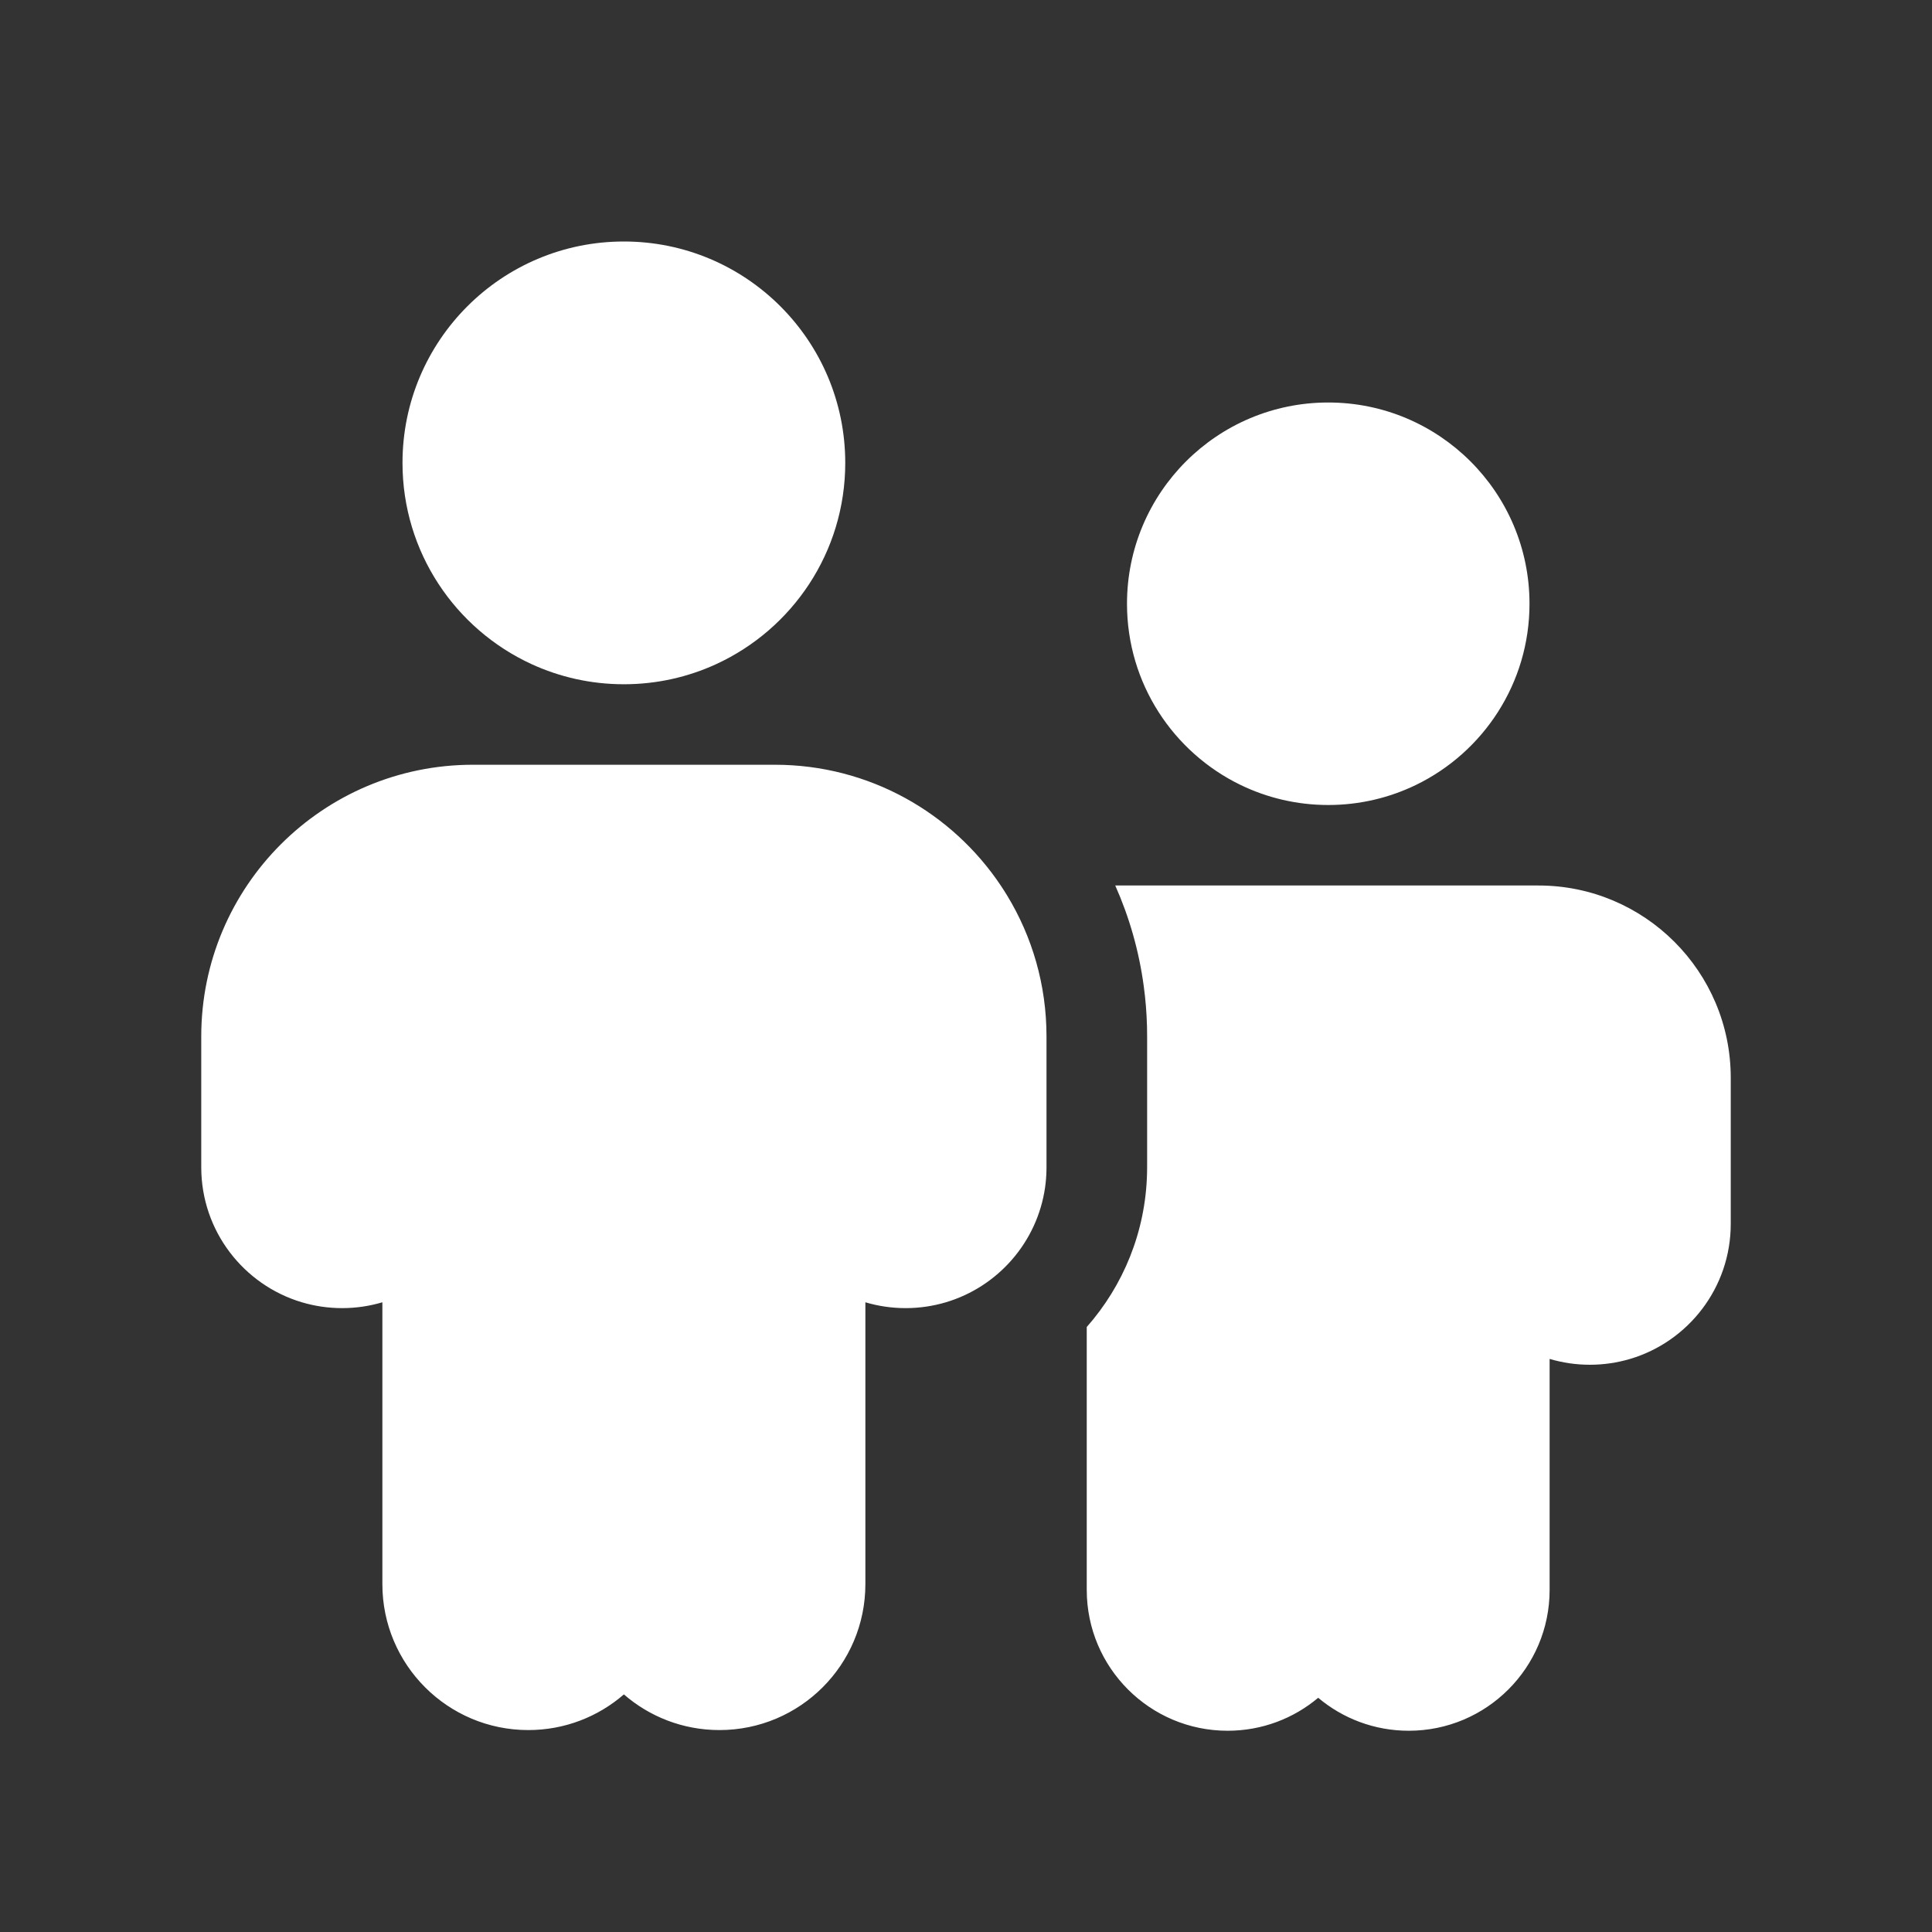 <svg width="48" height="48" viewBox="0 0 48 48" fill="none" xmlns="http://www.w3.org/2000/svg">
<rect x="0" y="0" width="48" height="48" fill="#333333" stroke="none"/>
<path d="M17.794 16.5C19.686 15.63 21 13.719 21 11.5C21 8.462 18.538 6 15.5 6C12.462 6 10 8.462 10 11.5C10 13.719 11.314 15.63 13.206 16.5C13.904 16.821 14.681 17 15.5 17C16.319 17 17.096 16.821 17.794 16.5ZM28.497 25.504C28.499 25.586 28.5 25.668 28.5 25.75V29C28.5 29.049 28.499 29.098 28.498 29.147C28.463 30.611 27.903 31.945 27 32.969V39.5C27 41.433 28.567 43 30.5 43C31.357 43 32.142 42.692 32.75 42.181C33.358 42.692 34.143 43 35 43C36.933 43 38.5 41.433 38.5 39.5V33.762C38.817 33.856 39.153 33.907 39.5 33.907C39.847 33.907 40.183 33.856 40.5 33.762C41.946 33.332 43 31.992 43 30.407V26.778C43 24.139 40.861 22 38.222 22H27.708C28.056 22.782 28.298 23.622 28.416 24.5C28.461 24.83 28.488 25.165 28.497 25.504ZM30.818 19.5C31.477 19.82 32.218 20 33 20C33.782 20 34.523 19.82 35.182 19.5C36.85 18.69 38 16.979 38 15C38 12.239 35.761 10 33 10C30.239 10 28 12.239 28 15C28 16.979 29.15 18.69 30.818 19.5ZM25.023 22.25C25.643 23.27 26 24.468 26 25.75V29C26 29.028 26 29.055 25.999 29.083C25.996 29.224 25.984 29.363 25.965 29.5C25.77 30.862 24.791 31.971 23.5 32.355C23.183 32.449 22.848 32.5 22.5 32.5C22.152 32.5 21.817 32.449 21.5 32.355V39.358C21.5 41.36 19.877 42.983 17.875 42.983C16.966 42.983 16.136 42.649 15.5 42.097C14.864 42.649 14.034 42.983 13.125 42.983C11.123 42.983 9.5 41.36 9.5 39.358V32.355C9.183 32.449 8.847 32.5 8.5 32.5C8.153 32.5 7.817 32.449 7.5 32.355C6.054 31.925 5 30.585 5 29V25.75C5 22.022 8.022 19 11.75 19H19.25C21.593 19 23.658 20.194 24.868 22.007C24.921 22.087 24.973 22.168 25.023 22.25Z" fill="#ffffff"/>
</svg>

